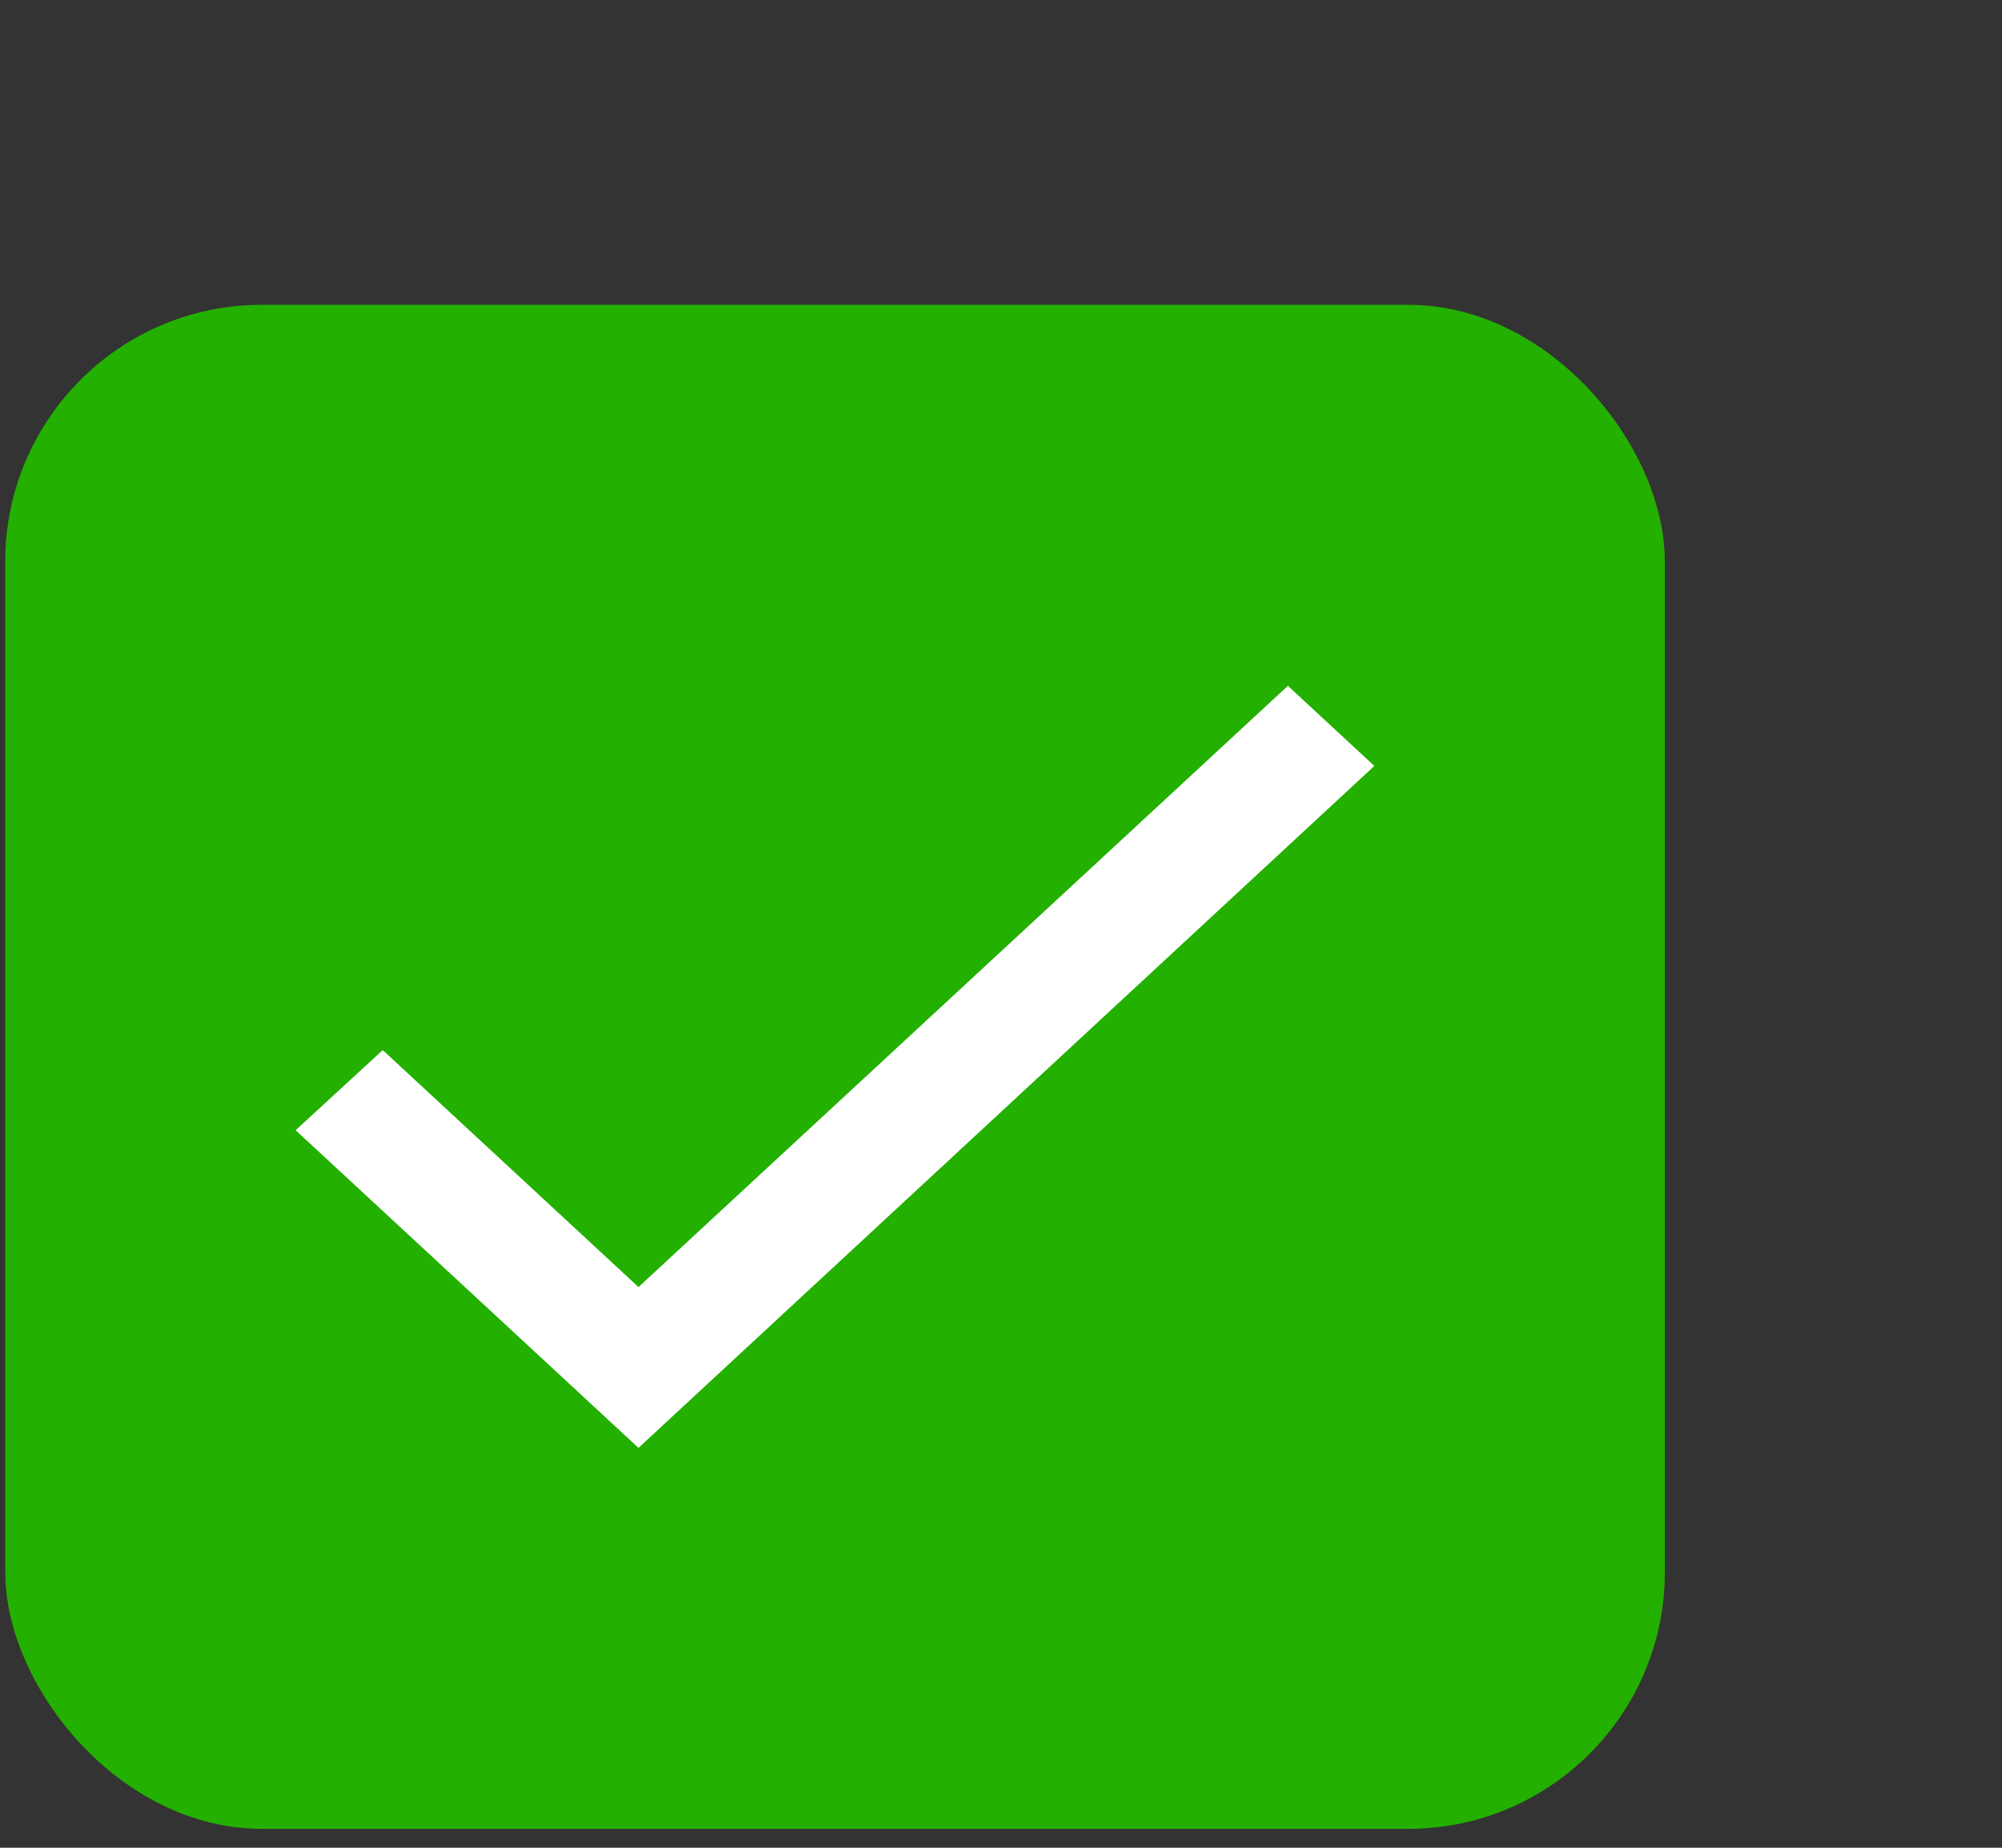 <svg width="39" height="36" viewBox="0 0 39 36" fill="none" xmlns="http://www.w3.org/2000/svg">
<rect x="0" y="0" width="39" height="36" fill="#333333" stroke="none"/>
<rect x="0.102" y="5.938" width="32.33" height="29.694" rx="5" fill="#23B000"/>
<g clip-path="url(#clip0_354_1422)">
<path d="M12.438 25.076L7.456 20.459L5.759 22.02L12.438 28.209L26.773 14.923L25.089 13.362L12.438 25.076Z" fill="white"/>
</g>
<defs>
<clipPath id="clip0_354_1422">
<rect width="38.795" height="35.632" fill="white" transform="translate(0.102)"/>
</clipPath>
</defs>
</svg>
